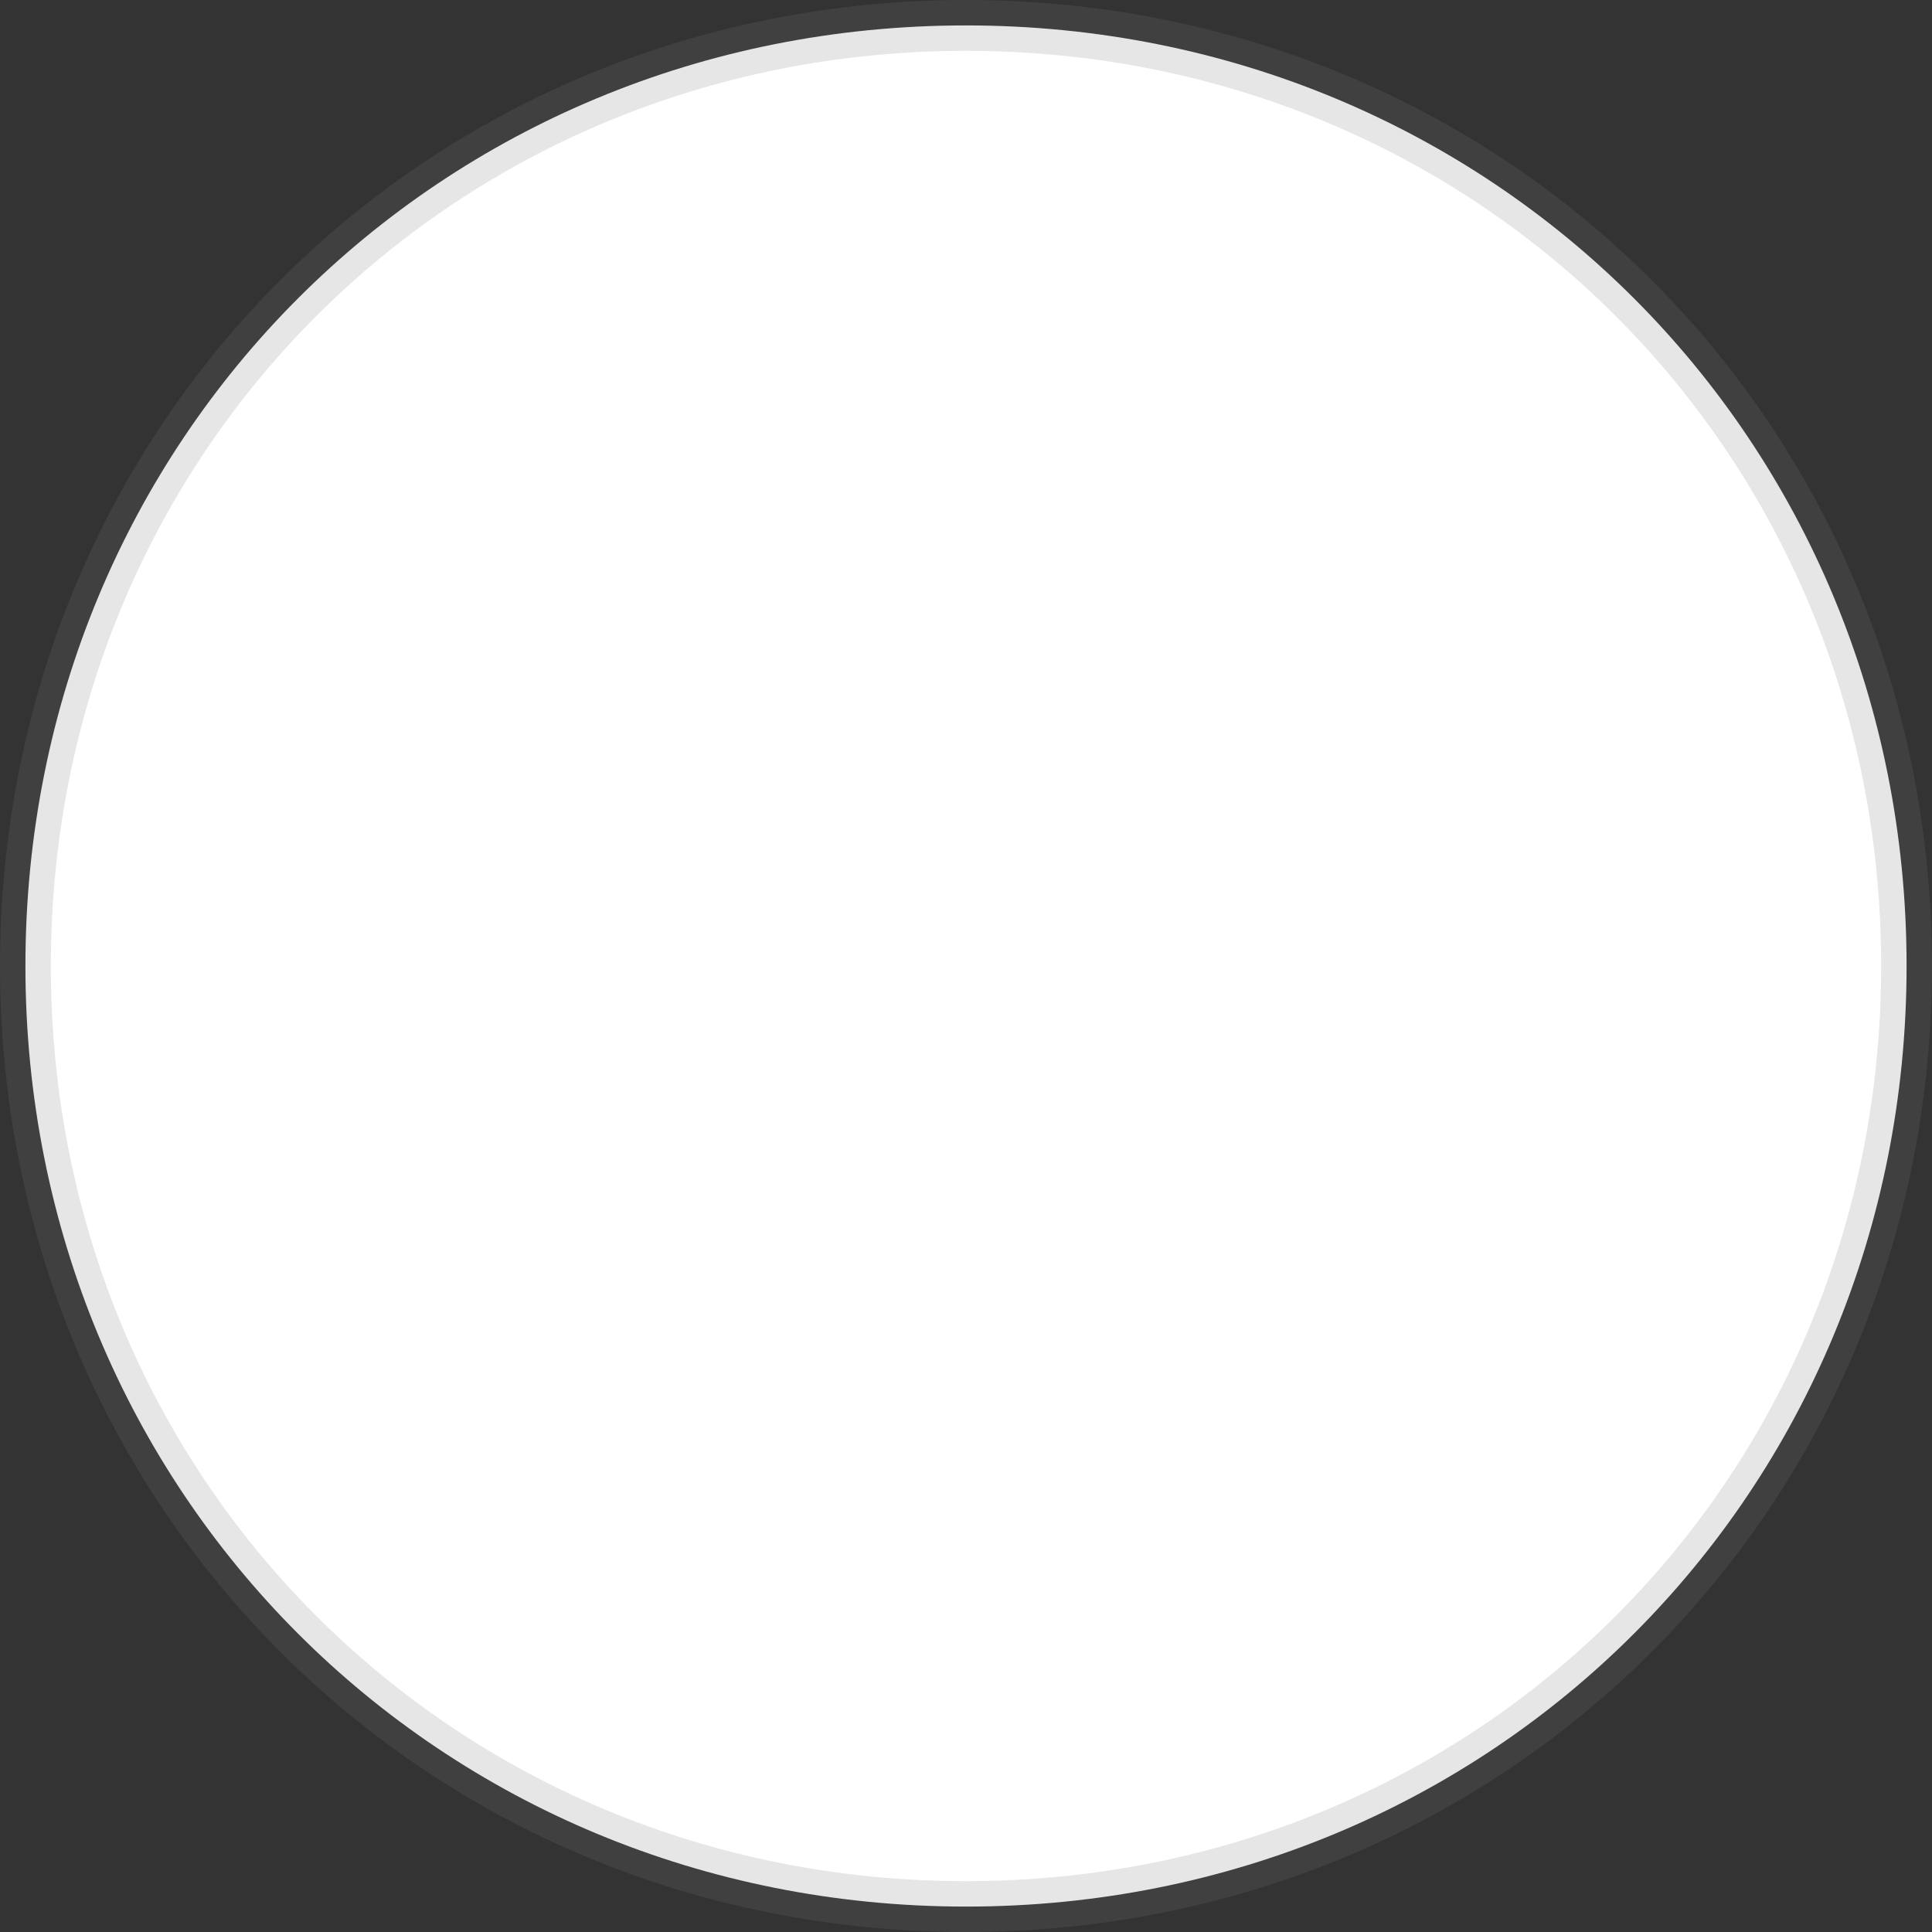 ﻿<?xml version="1.0" encoding="utf-8"?>
<svg version="1.1" xmlns:xlink="http://www.w3.org/1999/xlink" width="38px" height="38px" xmlns="http://www.w3.org/2000/svg">
  <rect width="100%" height="100%" fill="#333333" stroke="none"/>
  <g transform="matrix(1 0 0 1 -708 -909 )">
    <path d="M 727 909.5  C 737.36 909.5  745.5 917.64  745.5 928  C 745.5 938.36  737.36 946.5  727 946.5  C 716.64 946.5  708.5 938.36  708.5 928  C 708.5 917.64  716.64 909.5  727 909.5  Z " fill-rule="nonzero" fill="#ffffff" stroke="none" />
    <path d="M 727 909.5  C 737.36 909.5  745.5 917.64  745.5 928  C 745.5 938.36  737.36 946.5  727 946.5  C 716.64 946.5  708.5 938.36  708.5 928  C 708.5 917.64  716.64 909.5  727 909.5  Z " stroke-width="1" stroke="#797979" fill="none" stroke-opacity="0.184" />
  </g>
</svg>